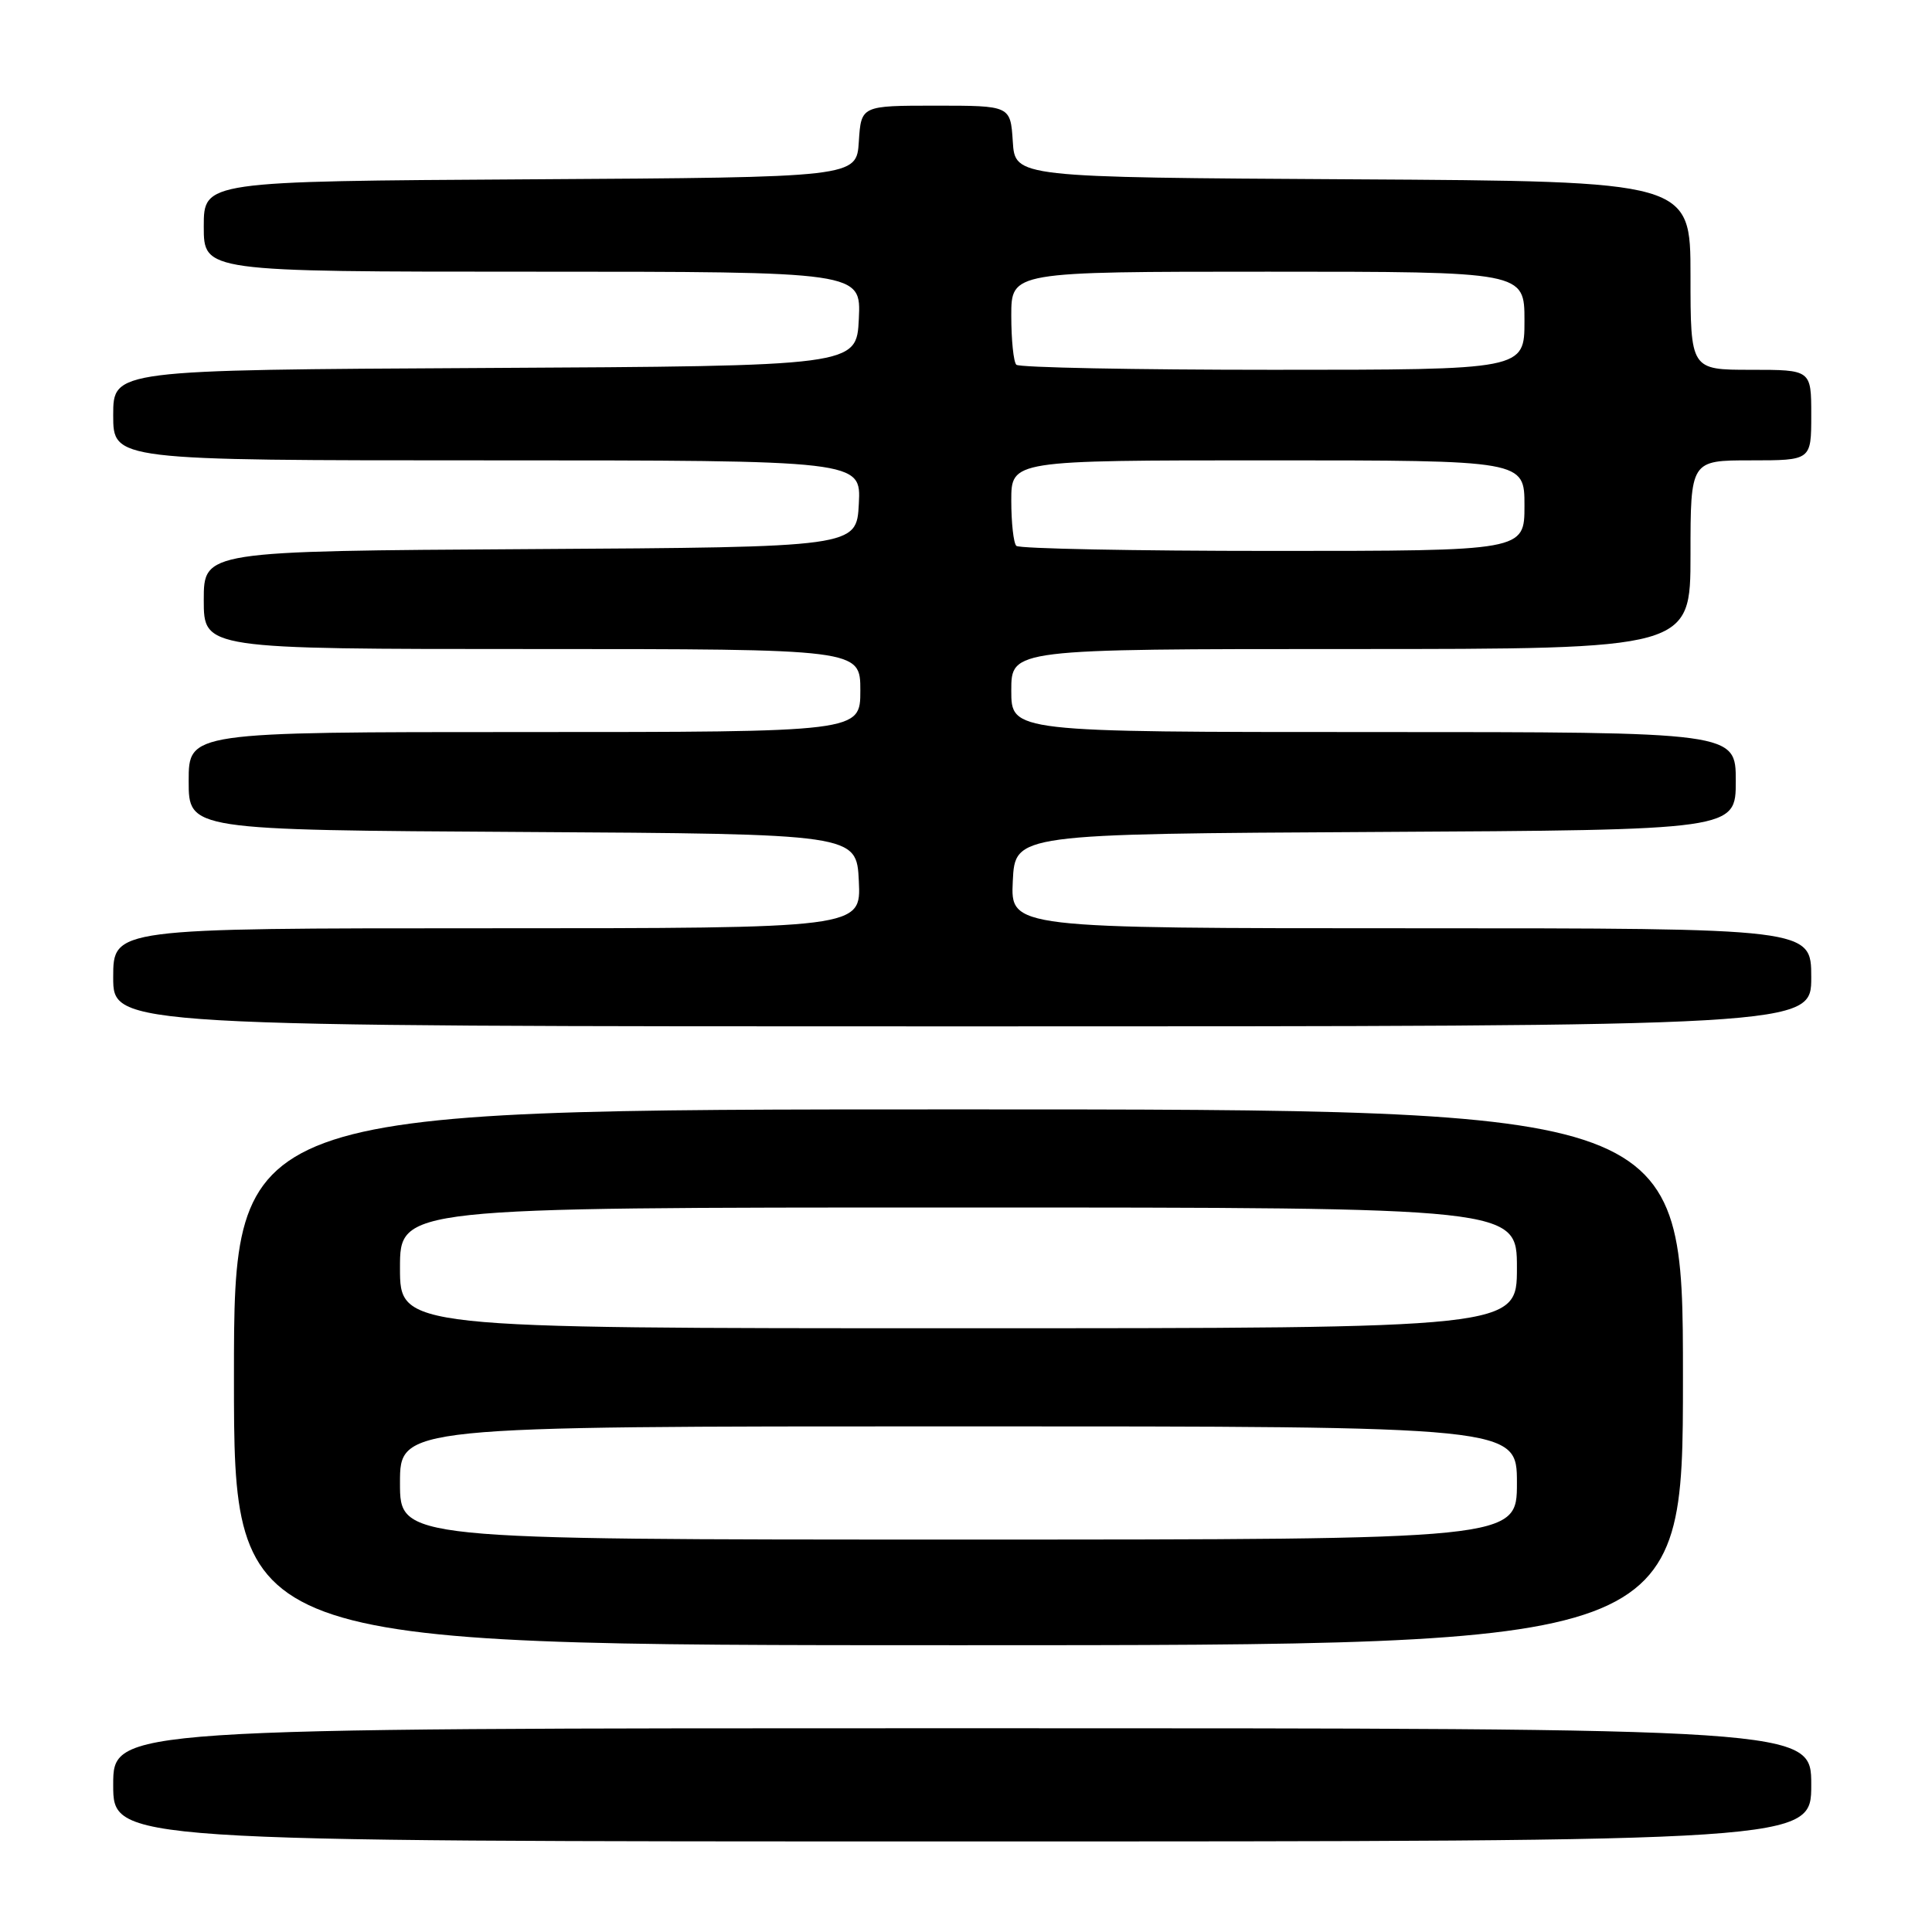 <?xml version="1.0" encoding="UTF-8" standalone="no"?>
<!DOCTYPE svg PUBLIC "-//W3C//DTD SVG 1.1//EN" "http://www.w3.org/Graphics/SVG/1.1/DTD/svg11.dtd" >
<svg xmlns="http://www.w3.org/2000/svg" xmlns:xlink="http://www.w3.org/1999/xlink" version="1.1" viewBox="0 0 256 256">
 <g >
 <path fill="currentColor"
d=" M 240.00 236.50 C 240.00 229.00 240.00 229.00 127.50 229.00 C 15.00 229.00 15.00 229.00 15.00 236.50 C 15.00 244.00 15.00 244.00 127.50 244.00 C 240.00 244.00 240.00 244.00 240.00 236.50 Z  M 223.00 182.50 C 223.00 147.00 223.00 147.00 127.00 147.00 C 31.00 147.00 31.00 147.00 31.00 182.50 C 31.00 218.00 31.00 218.00 127.00 218.00 C 223.00 218.00 223.00 218.00 223.00 182.50 Z  M 240.00 129.50 C 240.00 123.00 240.00 123.00 186.95 123.00 C 133.90 123.00 133.90 123.00 134.20 116.75 C 134.50 110.50 134.50 110.50 182.25 110.24 C 230.00 109.98 230.00 109.98 230.00 103.49 C 230.00 97.00 230.00 97.00 182.00 97.00 C 134.00 97.00 134.00 97.00 134.00 91.50 C 134.00 86.00 134.00 86.00 179.00 86.00 C 224.00 86.00 224.00 86.00 224.00 73.50 C 224.00 61.00 224.00 61.00 232.00 61.00 C 240.00 61.00 240.00 61.00 240.00 55.00 C 240.00 49.00 240.00 49.00 232.00 49.00 C 224.00 49.00 224.00 49.00 224.00 36.51 C 224.00 24.02 224.00 24.02 179.25 23.76 C 134.50 23.50 134.50 23.50 134.20 18.75 C 133.89 14.00 133.89 14.00 124.00 14.00 C 114.11 14.00 114.11 14.00 113.80 18.75 C 113.50 23.50 113.50 23.50 70.25 23.76 C 27.00 24.02 27.00 24.02 27.00 30.01 C 27.00 36.00 27.00 36.00 70.55 36.00 C 114.10 36.00 114.10 36.00 113.80 42.25 C 113.50 48.50 113.50 48.50 64.25 48.76 C 15.00 49.02 15.00 49.02 15.00 55.01 C 15.00 61.00 15.00 61.00 64.55 61.00 C 114.10 61.00 114.10 61.00 113.80 66.75 C 113.50 72.50 113.50 72.50 70.25 72.76 C 27.00 73.02 27.00 73.02 27.00 79.51 C 27.00 86.00 27.00 86.00 70.50 86.00 C 114.00 86.00 114.00 86.00 114.00 91.50 C 114.00 97.00 114.00 97.00 69.50 97.00 C 25.00 97.00 25.00 97.00 25.00 103.49 C 25.00 109.98 25.00 109.98 69.25 110.24 C 113.50 110.50 113.50 110.50 113.80 116.75 C 114.10 123.00 114.10 123.00 64.55 123.00 C 15.00 123.00 15.00 123.00 15.00 129.50 C 15.00 136.00 15.00 136.00 127.50 136.00 C 240.00 136.00 240.00 136.00 240.00 129.50 Z  M 53.00 196.50 C 53.00 189.00 53.00 189.00 127.00 189.00 C 201.00 189.00 201.00 189.00 201.00 196.50 C 201.00 204.00 201.00 204.00 127.00 204.00 C 53.00 204.00 53.00 204.00 53.00 196.50 Z  M 53.00 168.00 C 53.00 160.00 53.00 160.00 127.00 160.00 C 201.00 160.00 201.00 160.00 201.00 168.00 C 201.00 176.00 201.00 176.00 127.00 176.00 C 53.00 176.00 53.00 176.00 53.00 168.00 Z  M 134.67 72.33 C 134.30 71.97 134.00 69.27 134.00 66.33 C 134.00 61.00 134.00 61.00 168.00 61.00 C 202.00 61.00 202.00 61.00 202.00 67.00 C 202.00 73.00 202.00 73.00 168.67 73.00 C 150.33 73.00 135.03 72.70 134.67 72.33 Z  M 134.67 48.33 C 134.30 47.97 134.00 45.04 134.00 41.83 C 134.00 36.00 134.00 36.00 168.00 36.00 C 202.00 36.00 202.00 36.00 202.00 42.50 C 202.00 49.00 202.00 49.00 168.67 49.00 C 150.33 49.00 135.03 48.70 134.67 48.33 Z "/>
</g>
</svg>